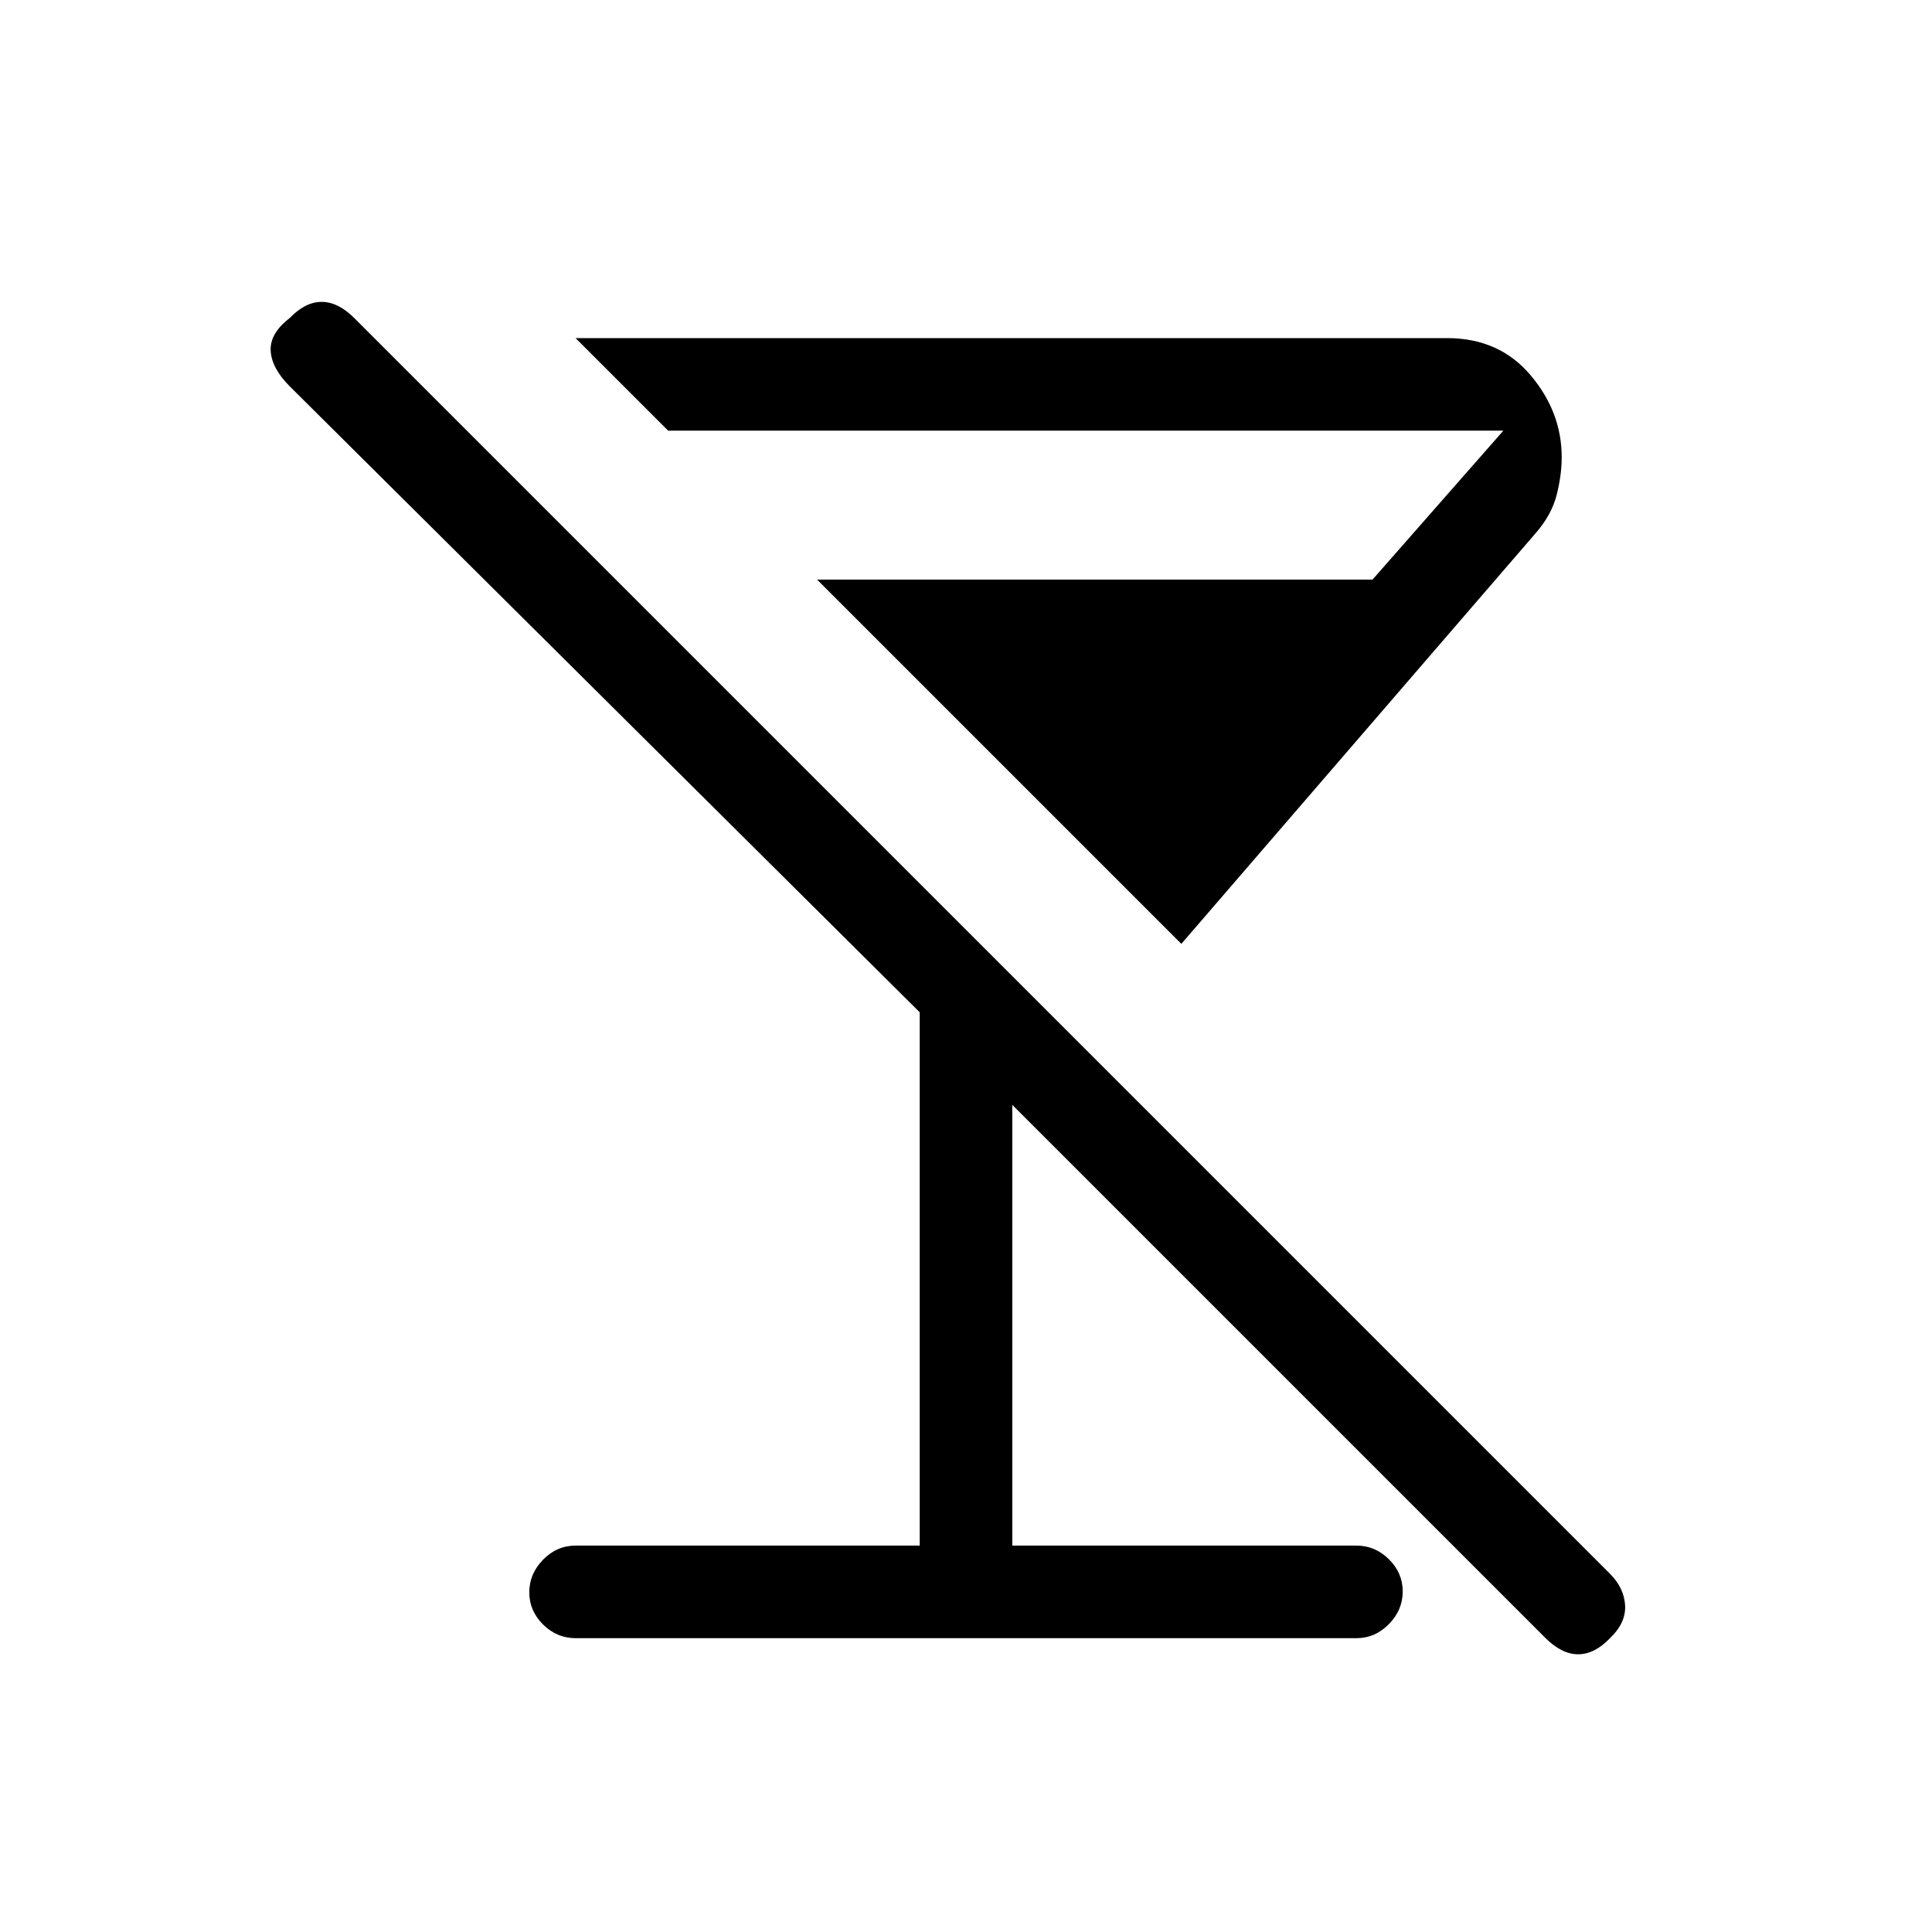 <svg xmlns="http://www.w3.org/2000/svg" height="20" viewBox="0 -960 960 960" width="20"><path d="M587-491 406-672h276l65-74H332l-46-46h433q25.9 0 41.45 18.34Q776-755.32 776-732.79q0 8.79-2.5 18.7Q771-704.17 763-695L587-491ZM286-146q-9.3 0-16.15-6.79-6.85-6.79-6.85-16t6.85-16.21q6.85-7 16.15-7h171v-265L144-768q-9-9-9.5-17.67-.5-8.66 9.5-16.33 7.67-8 15.83-8 8.17 0 16.27 8.1l623.8 623.8q7.1 7.1 7.6 15.78T800-146q-7.67 8-15.83 8-8.17 0-16.37-8.2L503-411v219h171q9.3 0 16.15 6.79 6.85 6.79 6.85 16T690.15-153q-6.85 7-16.15 7H286Z"/></svg>